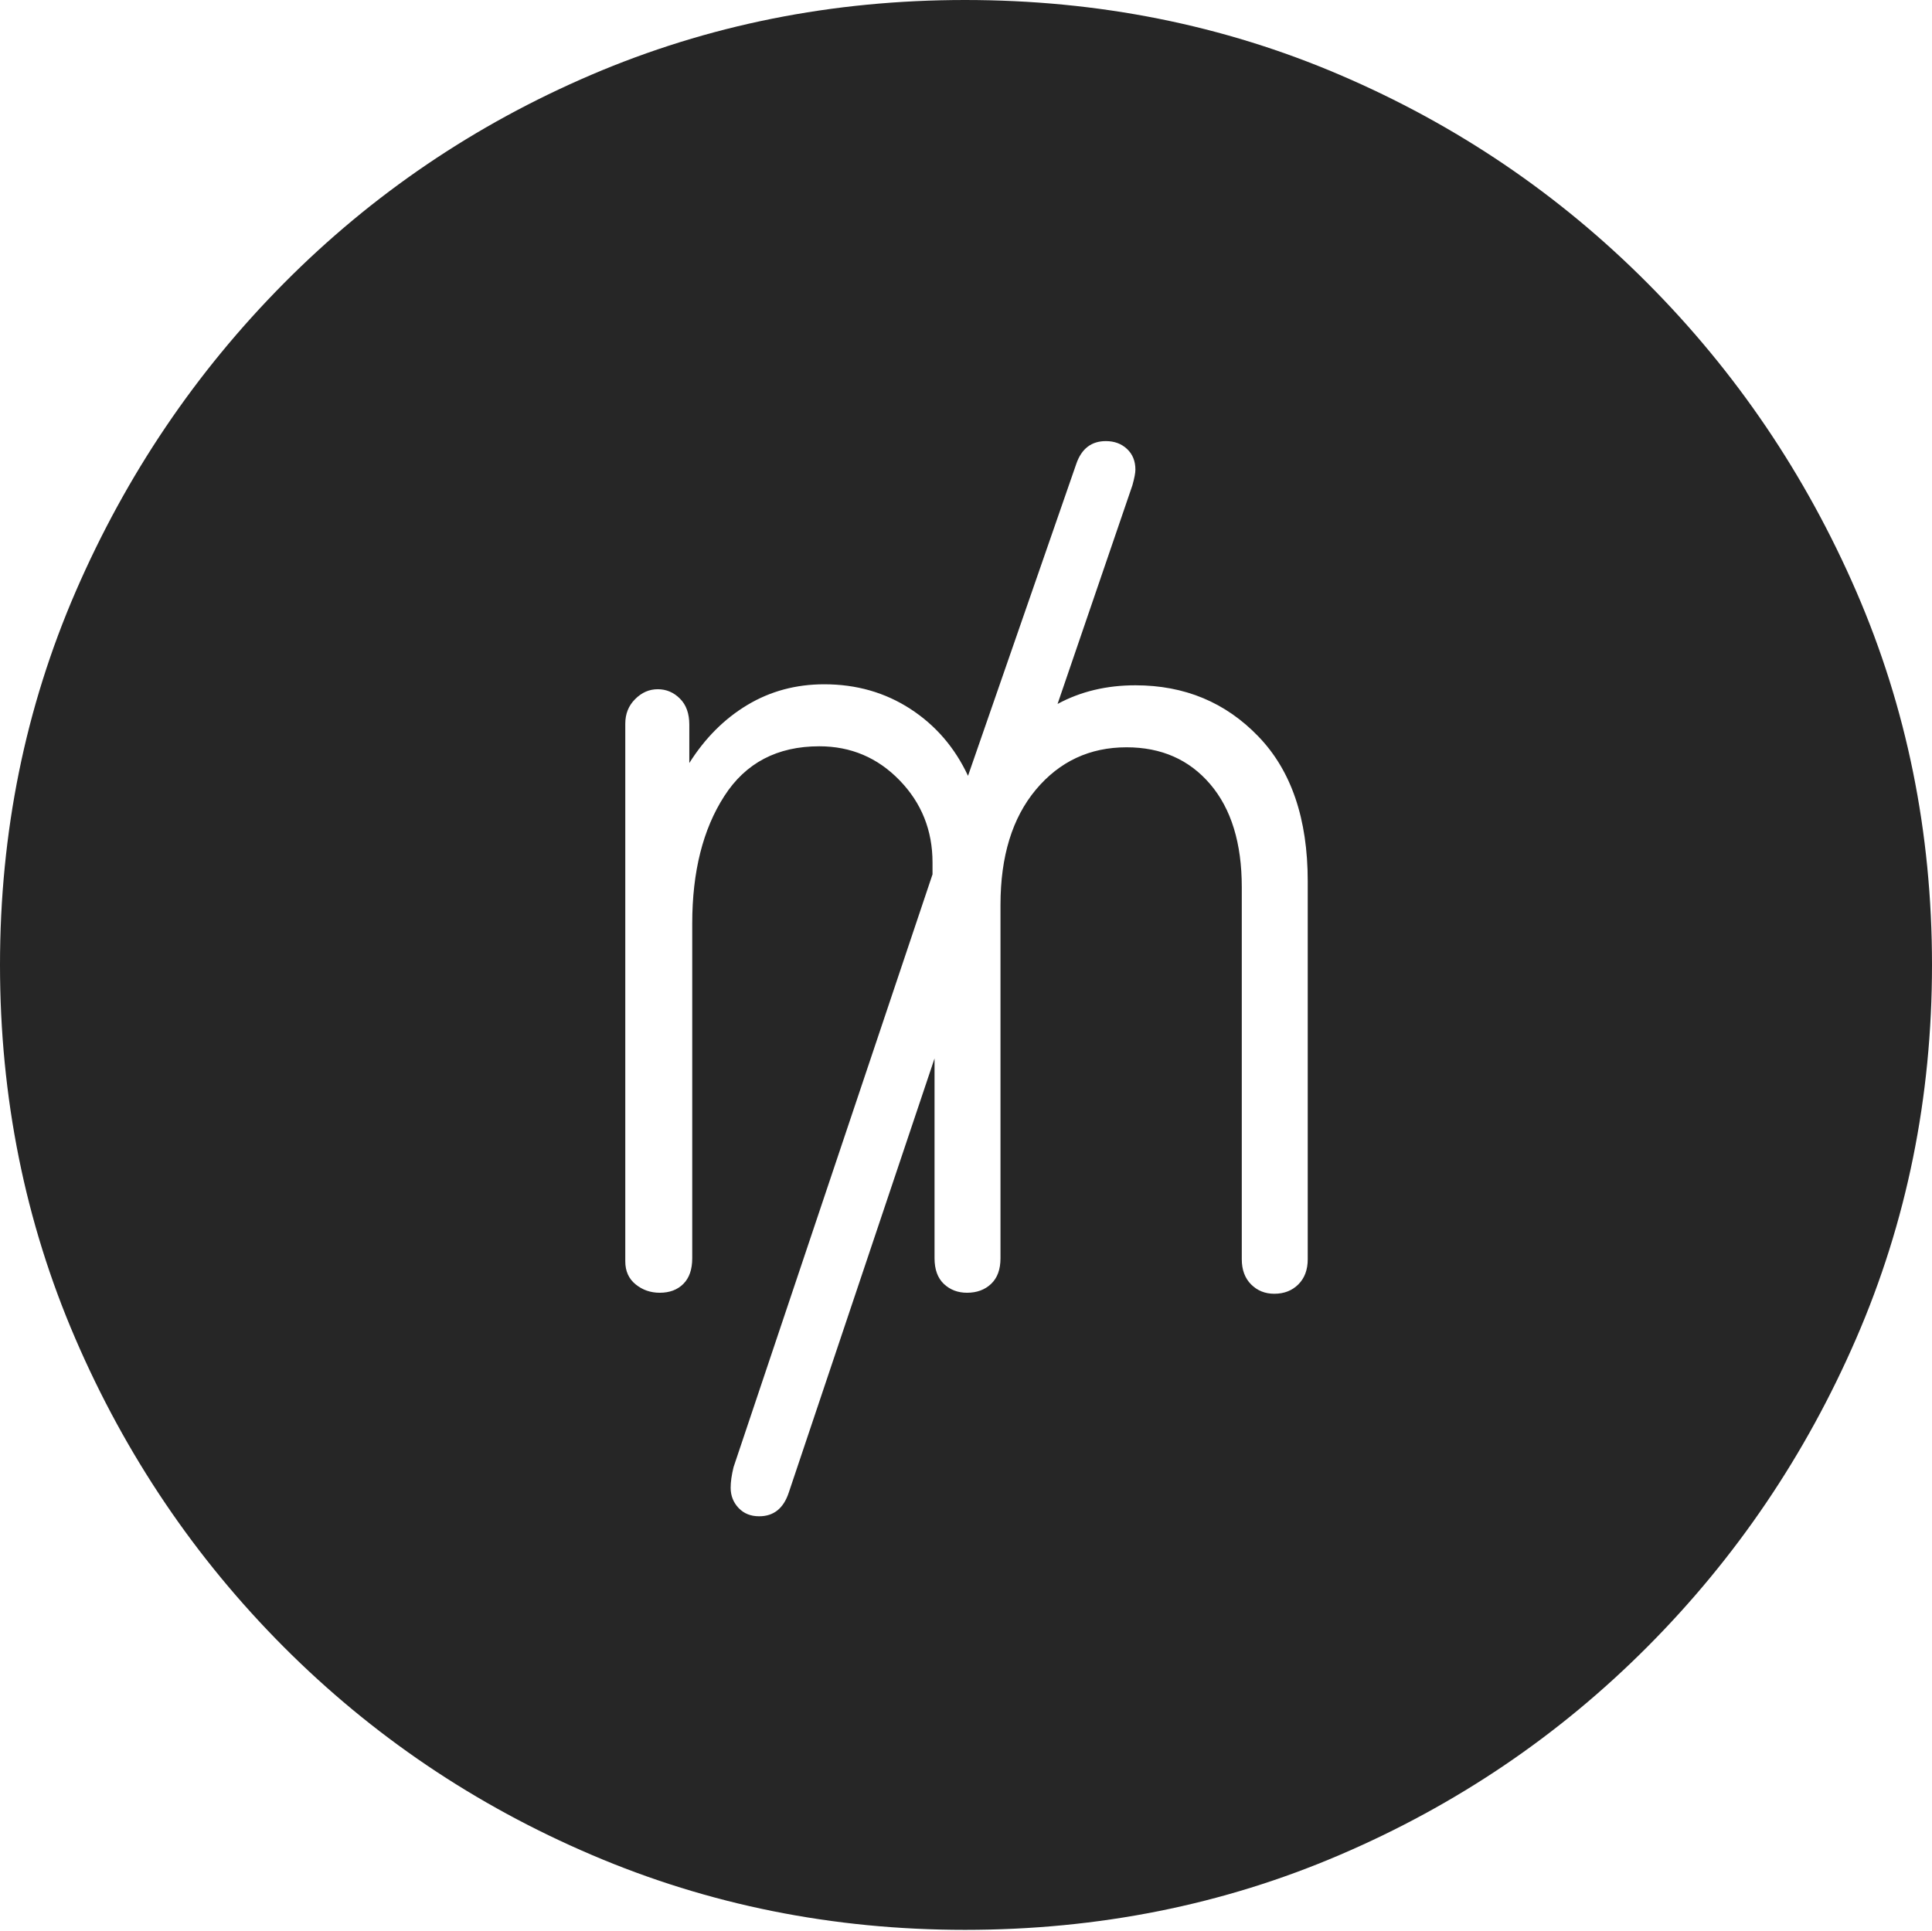 <?xml version="1.0" encoding="UTF-8"?>
<!--Generator: Apple Native CoreSVG 175-->
<!DOCTYPE svg
PUBLIC "-//W3C//DTD SVG 1.1//EN"
       "http://www.w3.org/Graphics/SVG/1.1/DTD/svg11.dtd">
<svg version="1.1" xmlns="http://www.w3.org/2000/svg" xmlns:xlink="http://www.w3.org/1999/xlink" width="19.16" height="19.15">
 <g>
  <rect height="19.15" opacity="0" width="19.16" x="0" y="0"/>
  <path d="M9.57 19.141Q11.553 19.141 13.286 18.398Q15.02 17.656 16.338 16.333Q17.656 15.01 18.408 13.276Q19.16 11.543 19.16 9.57Q19.16 7.598 18.408 5.864Q17.656 4.131 16.338 2.808Q15.02 1.484 13.286 0.742Q11.553 0 9.57 0Q7.598 0 5.864 0.742Q4.131 1.484 2.817 2.808Q1.504 4.131 0.752 5.864Q0 7.598 0 9.57Q0 11.543 0.747 13.276Q1.494 15.01 2.812 16.333Q4.131 17.656 5.869 18.398Q7.607 19.141 9.57 19.141ZM6.543 12.822Q6.406 12.822 6.304 12.739Q6.201 12.656 6.201 12.51L6.201 7.178Q6.201 7.031 6.299 6.934Q6.396 6.836 6.523 6.836Q6.65 6.836 6.743 6.929Q6.836 7.021 6.836 7.188L6.836 7.568Q7.07 7.197 7.412 6.992Q7.754 6.787 8.174 6.787Q8.652 6.787 9.028 7.031Q9.404 7.275 9.6 7.695L10.674 4.6Q10.752 4.375 10.967 4.375Q11.094 4.375 11.177 4.453Q11.26 4.531 11.26 4.658Q11.26 4.707 11.23 4.814L10.488 6.982Q10.83 6.797 11.26 6.797Q11.992 6.797 12.48 7.305Q12.969 7.812 12.969 8.74L12.969 12.49Q12.969 12.646 12.876 12.739Q12.783 12.832 12.637 12.832Q12.5 12.832 12.407 12.739Q12.315 12.646 12.315 12.49L12.315 8.799Q12.315 8.145 12.002 7.778Q11.69 7.412 11.172 7.412Q10.625 7.412 10.273 7.832Q9.922 8.252 9.922 8.975L9.922 12.48Q9.922 12.646 9.829 12.734Q9.736 12.822 9.59 12.822Q9.453 12.822 9.36 12.734Q9.268 12.646 9.268 12.48L9.268 10.498L7.822 14.805Q7.744 15.039 7.529 15.039Q7.402 15.039 7.324 14.956Q7.246 14.873 7.246 14.756Q7.246 14.668 7.275 14.551L9.248 8.672L9.248 8.555Q9.248 8.076 8.921 7.739Q8.594 7.402 8.125 7.402Q7.5 7.402 7.183 7.896Q6.865 8.389 6.865 9.16L6.865 12.48Q6.865 12.646 6.777 12.734Q6.689 12.822 6.543 12.822Z" fill="rgba(0,0,0,0.85)"/>
 </g>
</svg>
